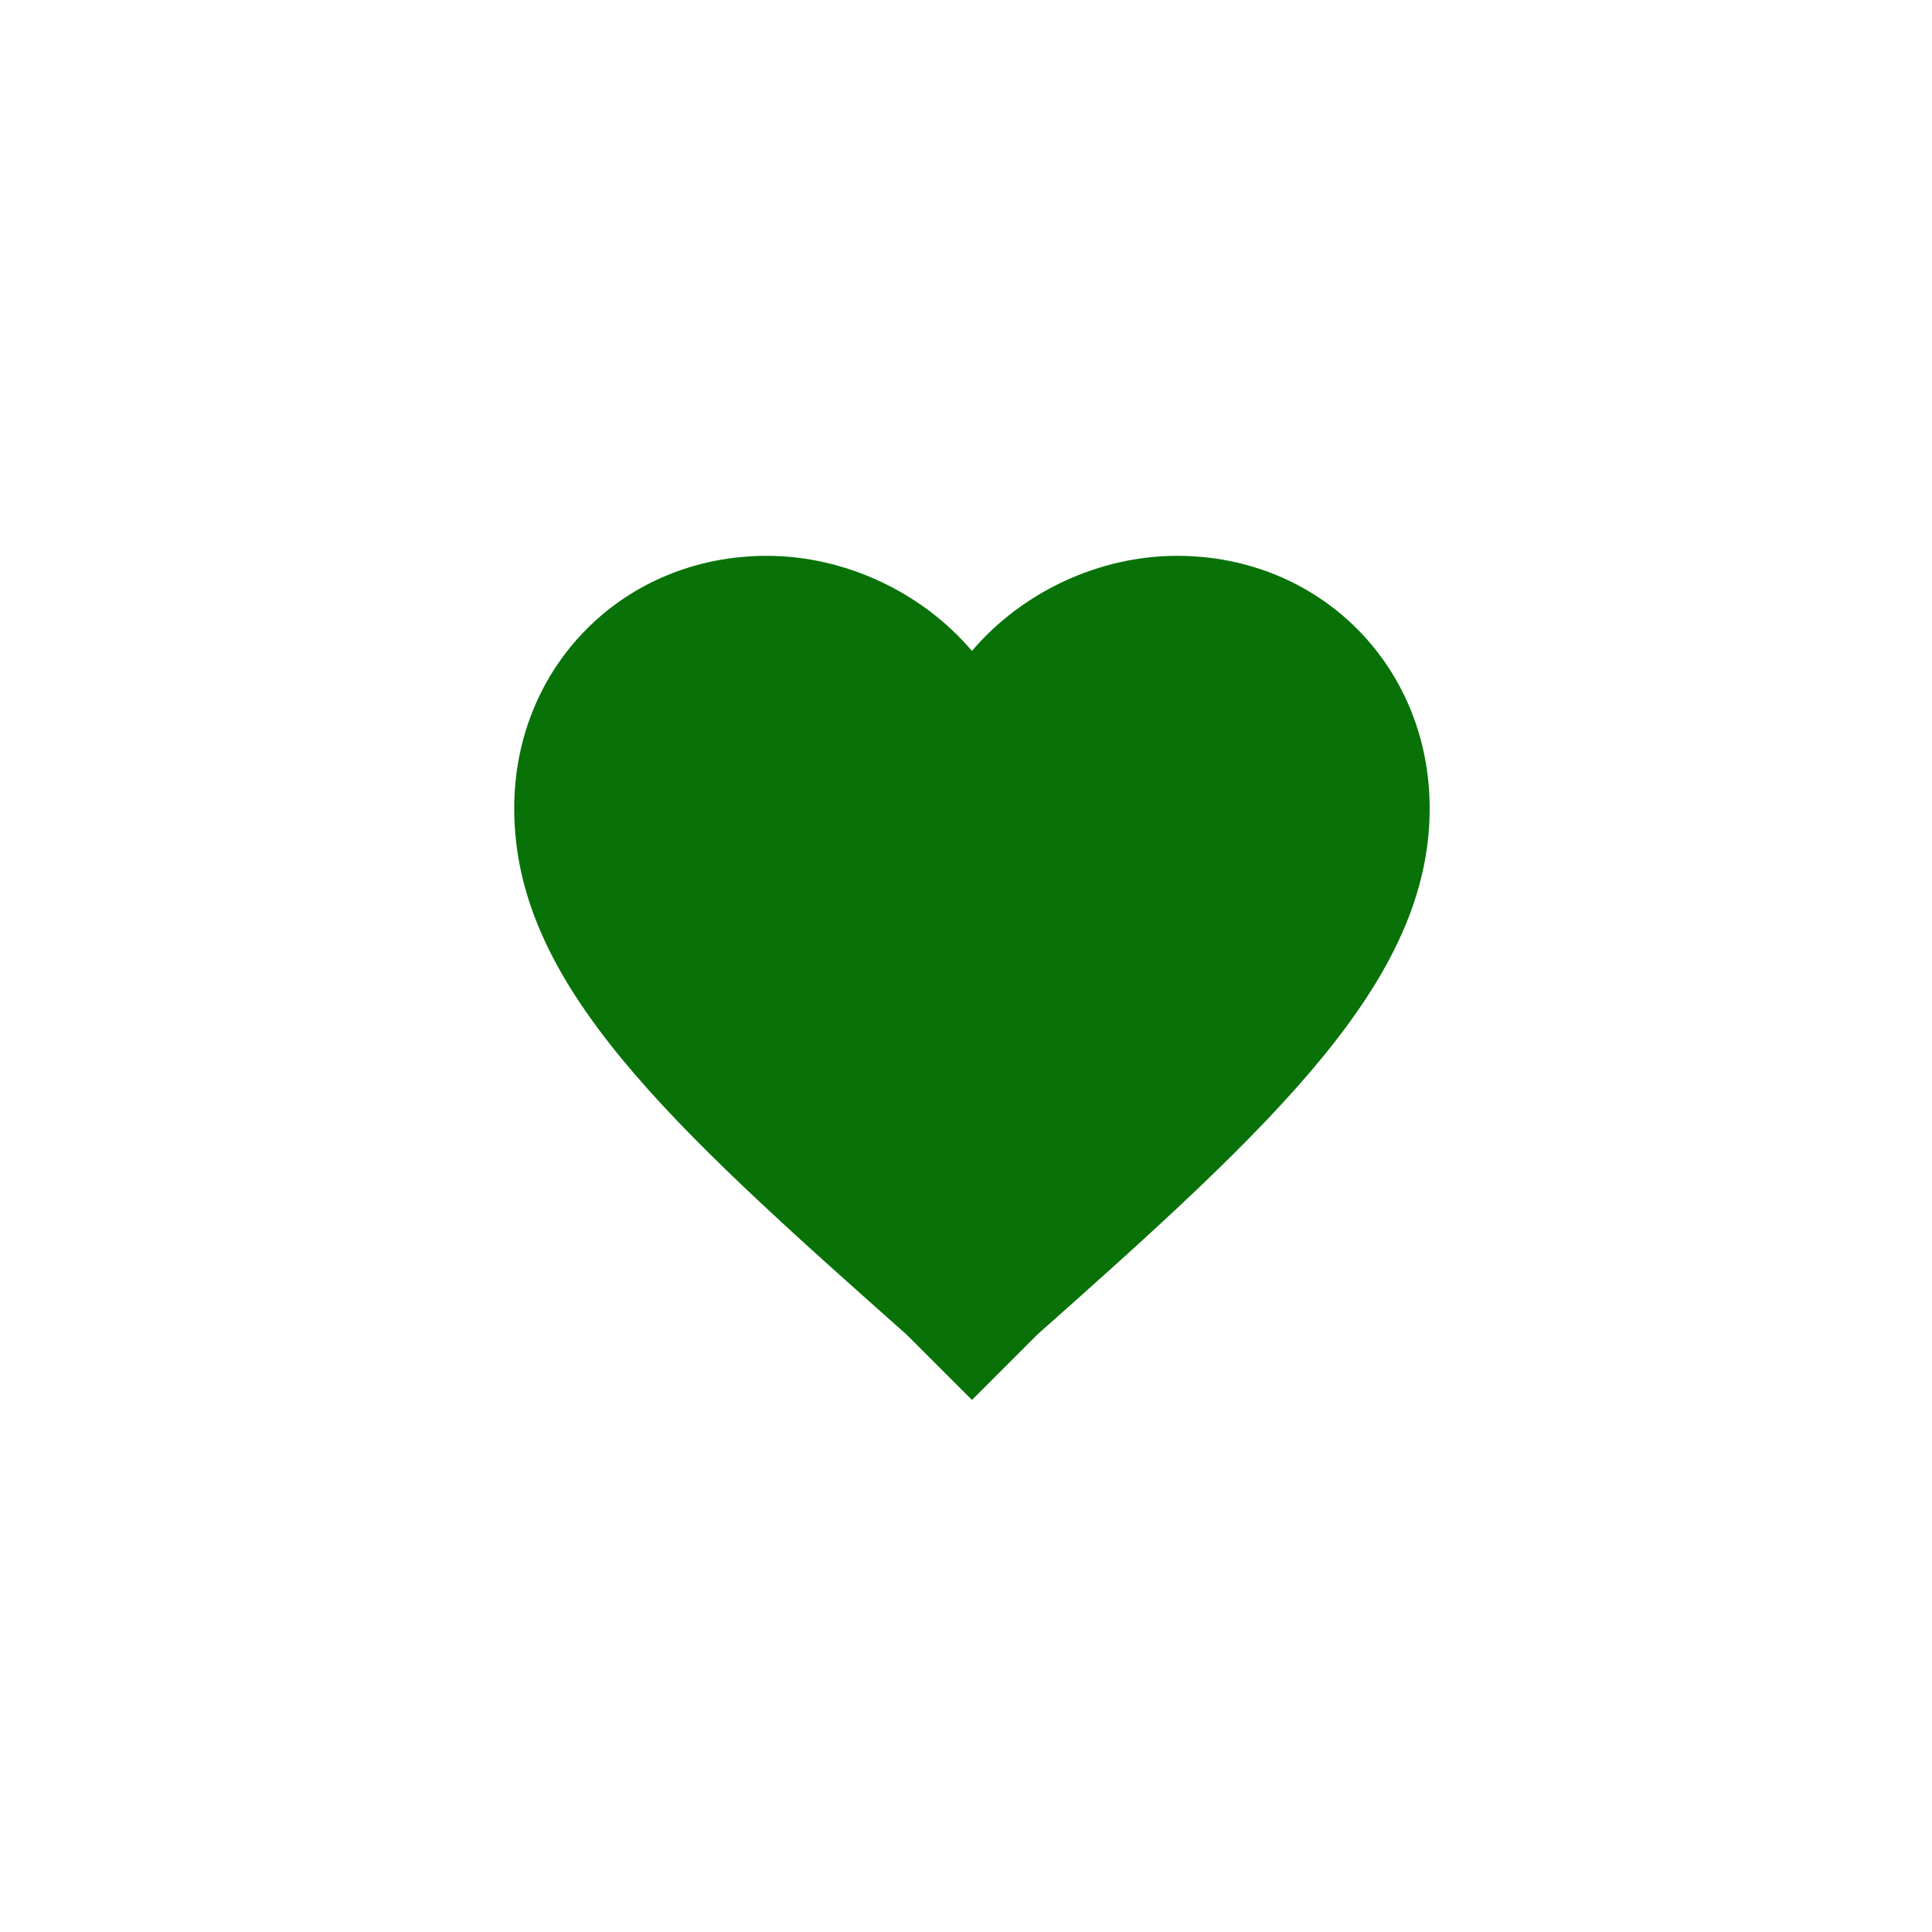 <?xml version="1.0" encoding="utf-8"?>
<!-- Generator: Adobe Illustrator 22.0.1, SVG Export Plug-In . SVG Version: 6.00 Build 0)  -->
<svg version="1.1" id="Calque_1" xmlns="http://www.w3.org/2000/svg" xmlns:xlink="http://www.w3.org/1999/xlink" x="0px" y="0px"
	 viewBox="0 0 65 65" style="enable-background:new 0 0 65 65;" xml:space="preserve">
<style type="text/css">
	.st0{fill:#087208;}
</style>
<g>
	<g id="favorite">
		<path class="st0" d="M32.7,47.1l-2.2-2.2c-8-7.1-13.2-11.8-13.2-17.7c0-4.8,3.7-8.5,8.5-8.5c2.6,0,5.2,1.2,6.9,3.2
			c1.7-2,4.3-3.2,6.9-3.2c4.8,0,8.5,3.7,8.5,8.5c0,5.8-5.2,10.6-13.2,17.7L32.7,47.1z"/>
	</g>
</g>
</svg>
